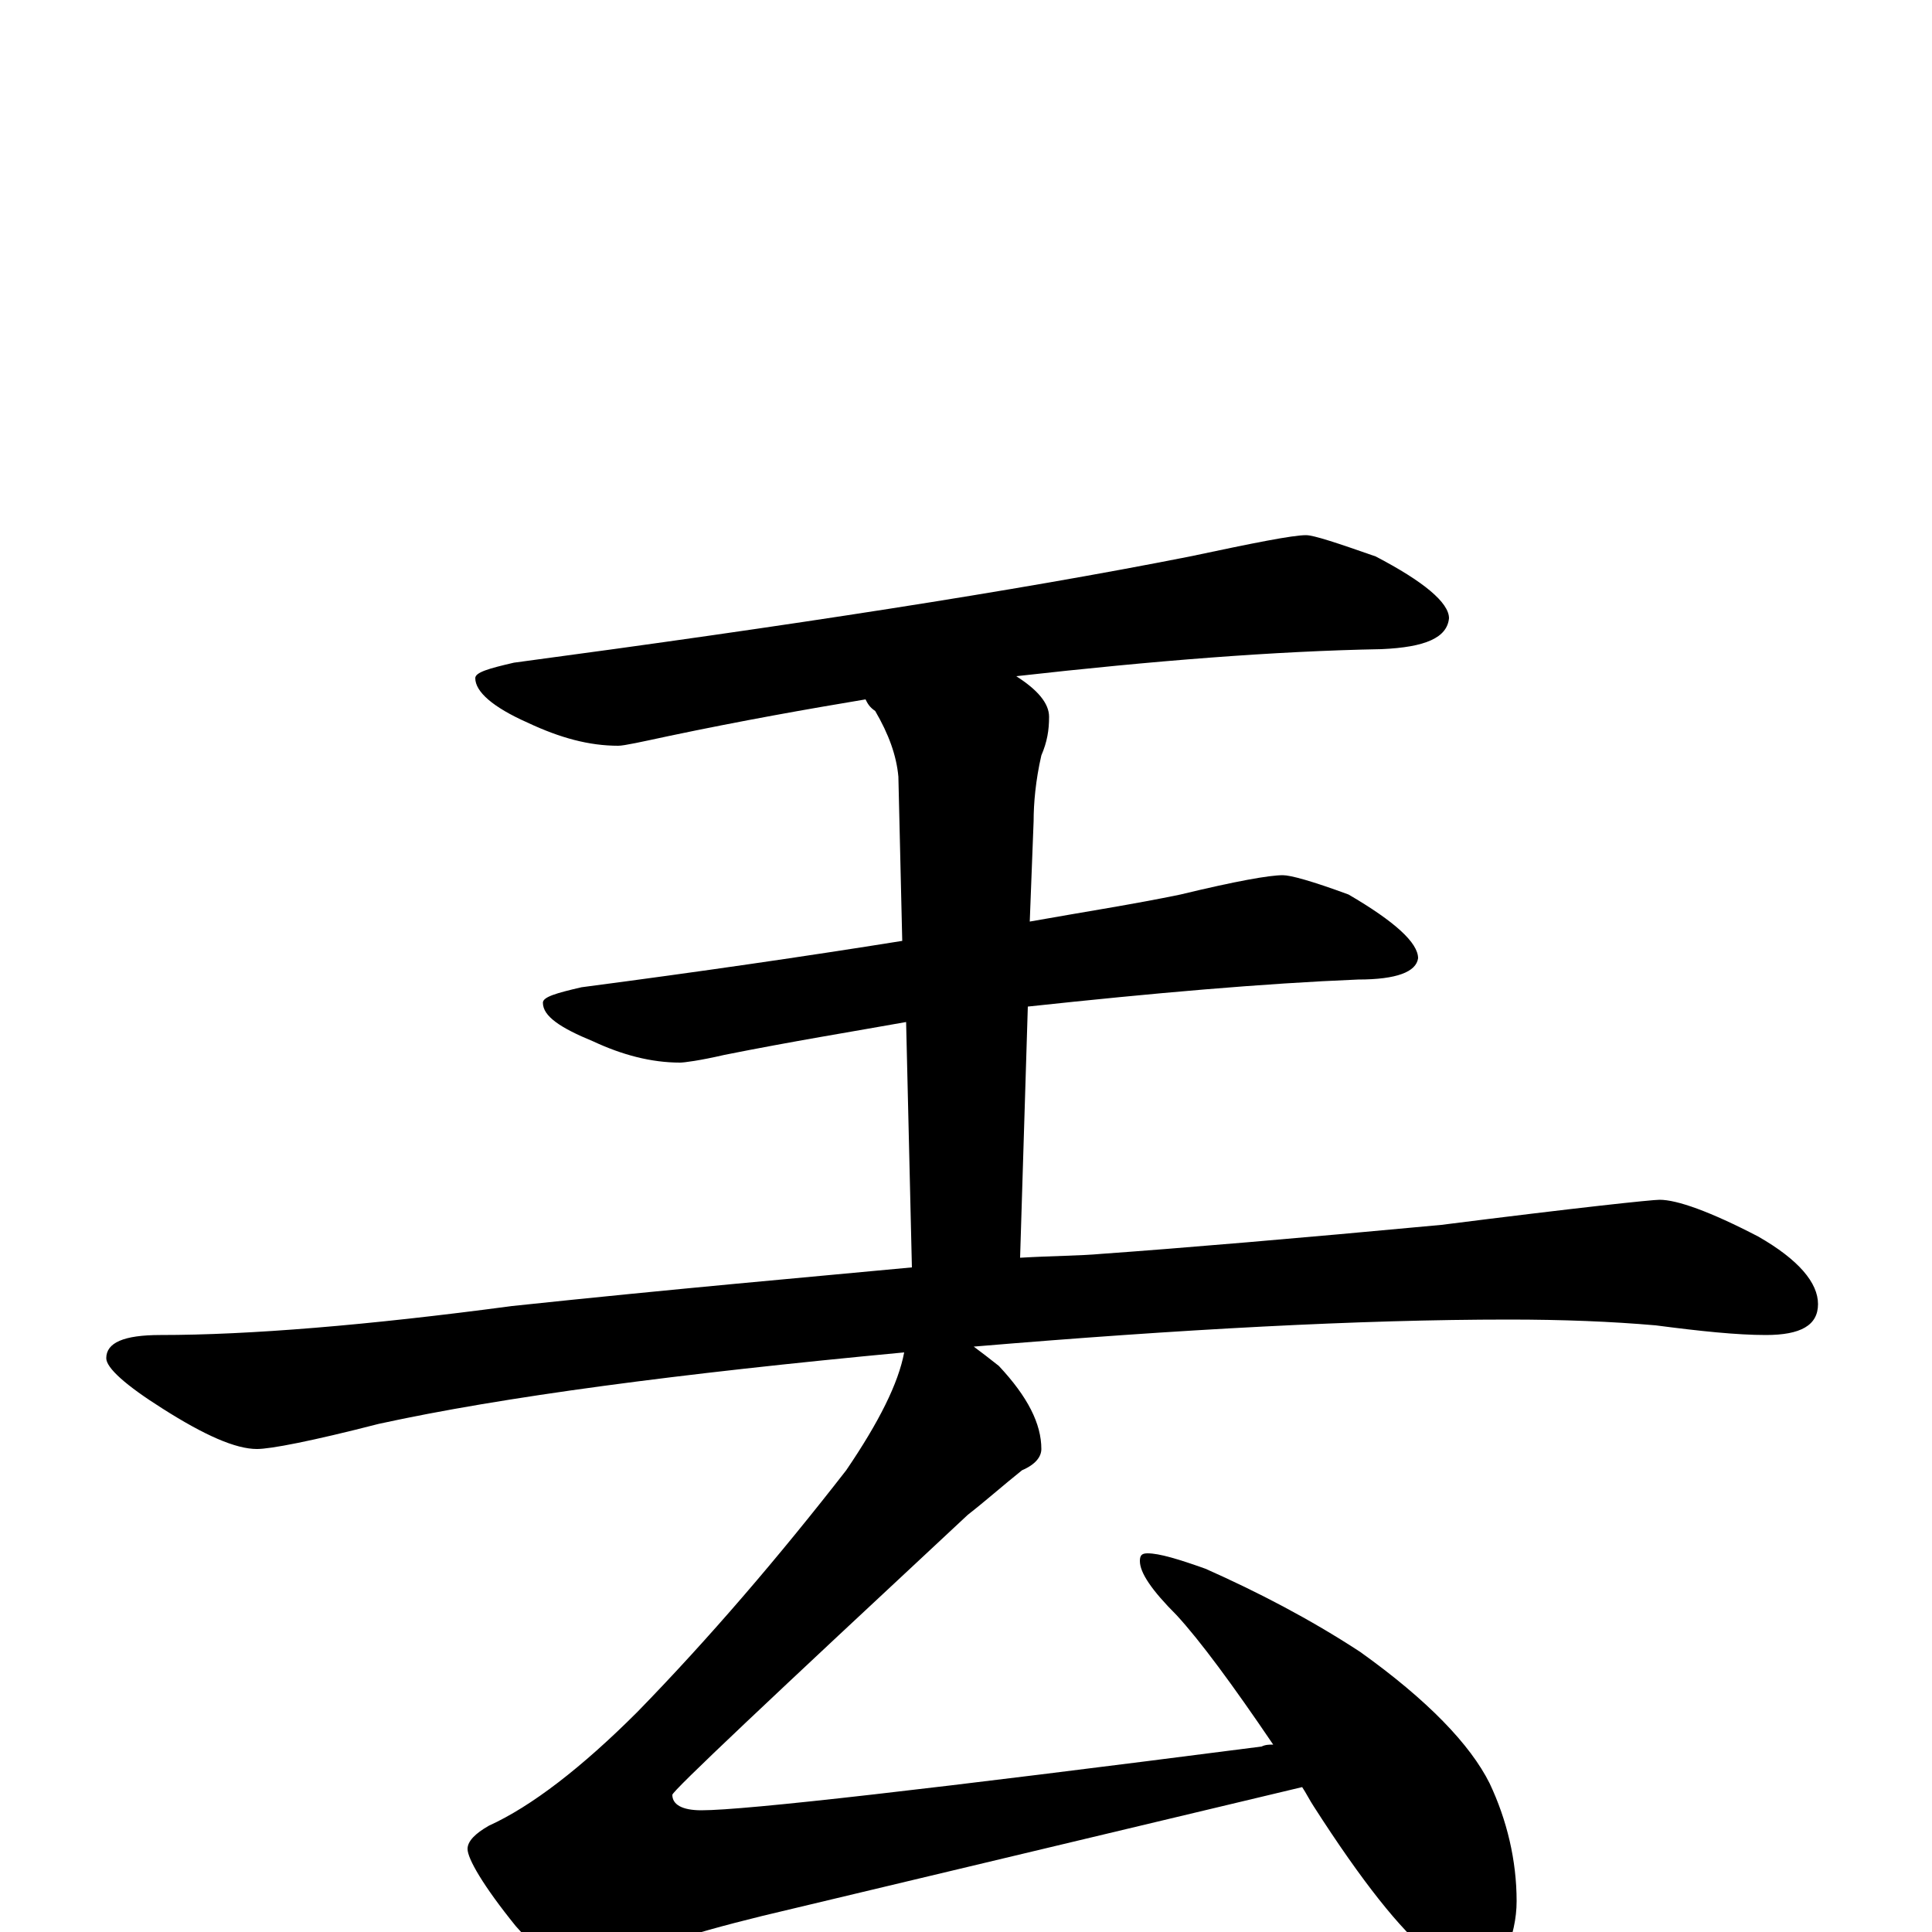 <?xml version="1.0" encoding="utf-8" ?>
<!DOCTYPE svg PUBLIC "-//W3C//DTD SVG 1.1//EN" "http://www.w3.org/Graphics/SVG/1.1/DTD/svg11.dtd">
<svg version="1.1" id="Layer_1" xmlns="http://www.w3.org/2000/svg" xmlns:xlink="http://www.w3.org/1999/xlink" x="0px" y="145px" width="1000px" height="1000px" viewBox="0 0 1000 1000" enable-background="new 0 0 1000 1000" xml:space="preserve">
<g id="Layer_1">
<path id="glyph" transform="matrix(1 0 0 -1 0 1000)" d="M676,723C680,723 692,719 712,712C737,699 750,688 750,680C749,670 738,665 715,664C660,663 597,658 526,650C537,643 543,636 543,629C543,622 542,616 539,609C536,596 535,584 535,575l-2,-52C561,528 587,532 611,537C640,544 657,547 664,547C668,547 679,544 698,537C722,523 734,512 734,504C733,497 723,493 703,493C654,491 597,486 532,479l-4,-130C545,350 559,350 570,351C612,354 671,359 746,366C817,375 855,379 859,379C868,379 885,373 910,360C931,348 941,336 941,325C941,314 932,309 914,309C899,309 880,311 857,314C834,316 809,317 781,317C704,317 611,312 504,303C508,300 512,297 517,293C532,277 539,263 539,250C539,246 536,242 529,239C519,231 510,223 501,216C399,121 348,73 348,71C348,66 353,63 363,63C386,63 482,74 653,96C655,97 657,97 659,97C638,128 621,151 609,164C596,177 590,186 590,192C590,195 591,196 594,196C600,196 610,193 624,188C651,176 678,162 704,145C739,120 761,97 771,77C780,58 785,37 785,16C785,7 783,-2 779,-12C775,-19 769,-23 762,-23C758,-23 751,-19 740,-11C725,1 705,26 680,65C678,68 676,72 674,75l-264,-63C367,2 337,-7 322,-15C313,-20 306,-23 301,-23C293,-23 282,-14 267,3C250,24 242,38 242,43C242,47 246,51 253,55C275,65 301,85 330,114C367,152 403,194 438,239C455,264 465,284 468,300C351,289 260,277 196,263C161,254 140,250 133,250C122,250 106,257 84,271C65,283 55,292 55,297C55,305 64,309 83,309C129,309 190,314 265,324C350,333 419,339 472,344l-3,127C441,466 410,461 375,454C362,451 354,450 352,450C337,450 322,454 307,461C290,468 281,474 281,481C281,484 288,486 301,489C362,497 417,505 467,513l-2,85C464,609 460,620 453,632C450,634 449,636 448,638C418,633 384,627 346,619C332,616 323,614 320,614C305,614 290,618 273,626C255,634 246,642 246,649C246,652 253,654 266,657C408,676 525,694 616,712C649,719 669,723 676,723z"/>
</g>
</svg>

